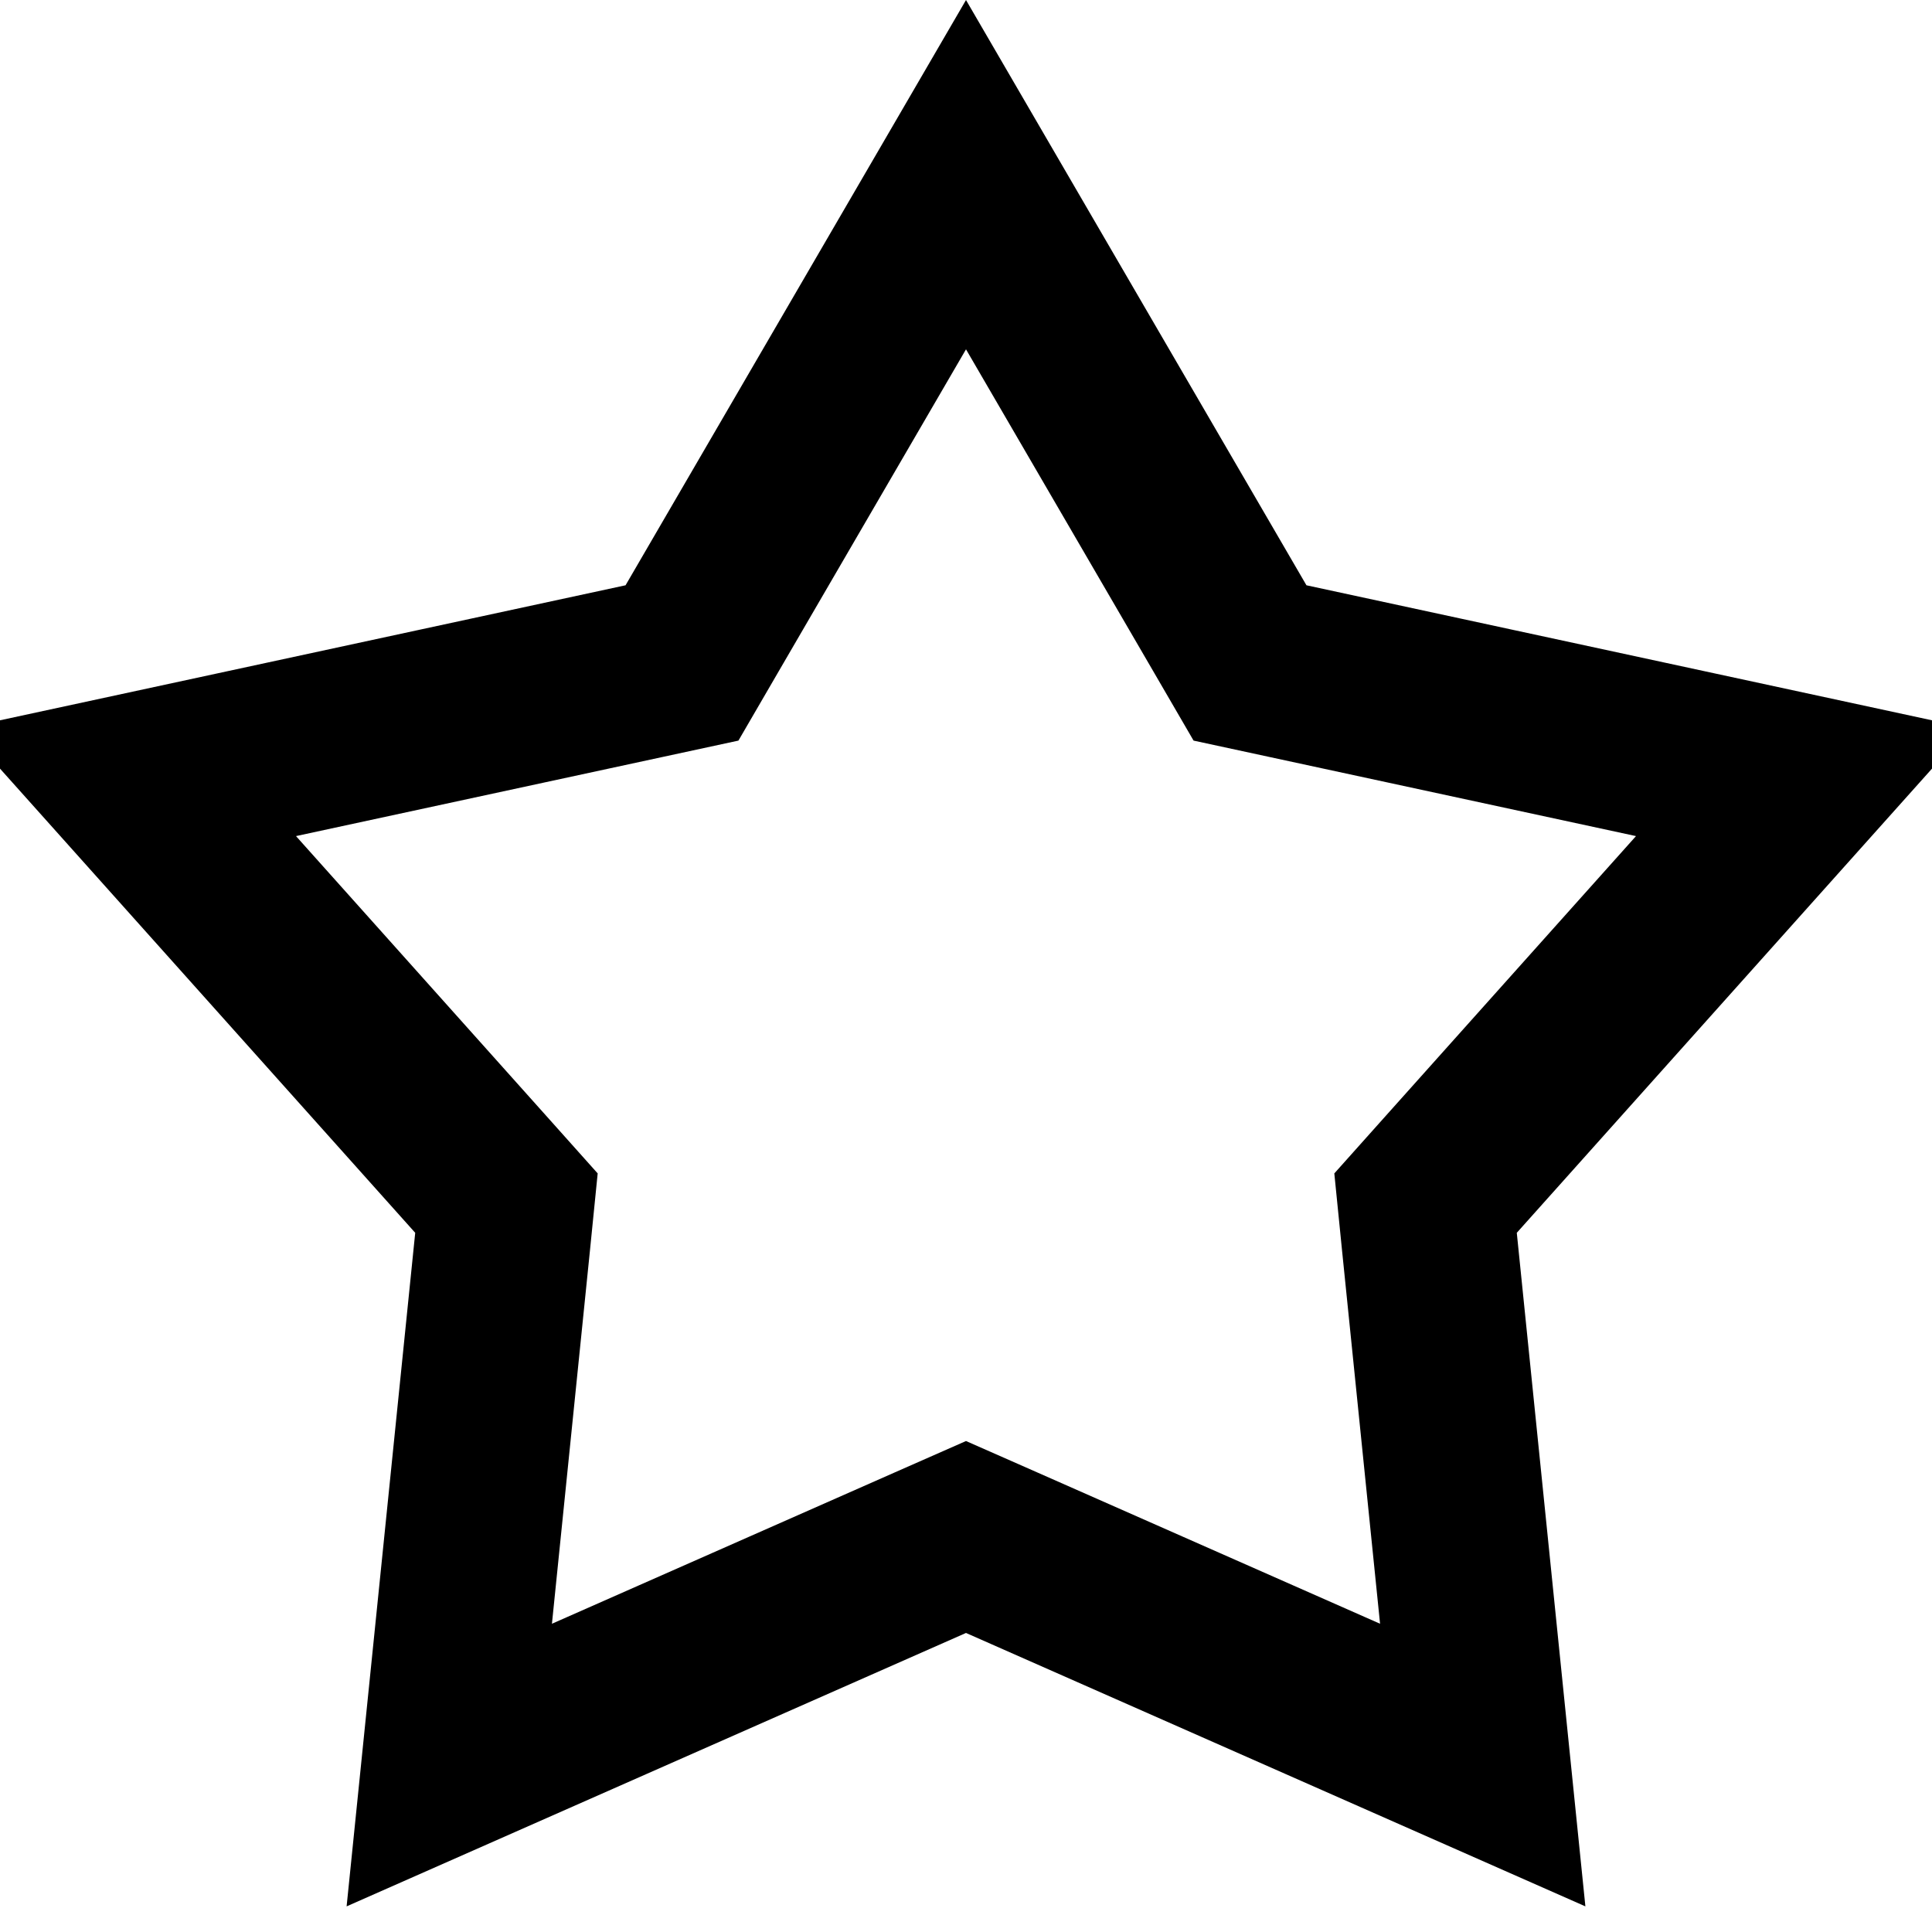<svg width="22" height="22" viewBox="0 0 22 22" fill="none" xmlns="http://www.w3.org/2000/svg">
<path d="M11.404 17.68L11 17.502L10.596 17.68L5.116 20.099L5.723 14.139L5.767 13.7L5.473 13.371L1.479 8.906L7.335 7.642L7.766 7.549L7.988 7.167L11 1.989L14.012 7.167L14.234 7.549L14.665 7.642L20.521 8.906L16.527 13.371L16.233 13.7L16.277 14.139L16.884 20.099L11.404 17.68Z" stroke="black" stroke-width="2"/>
</svg>
